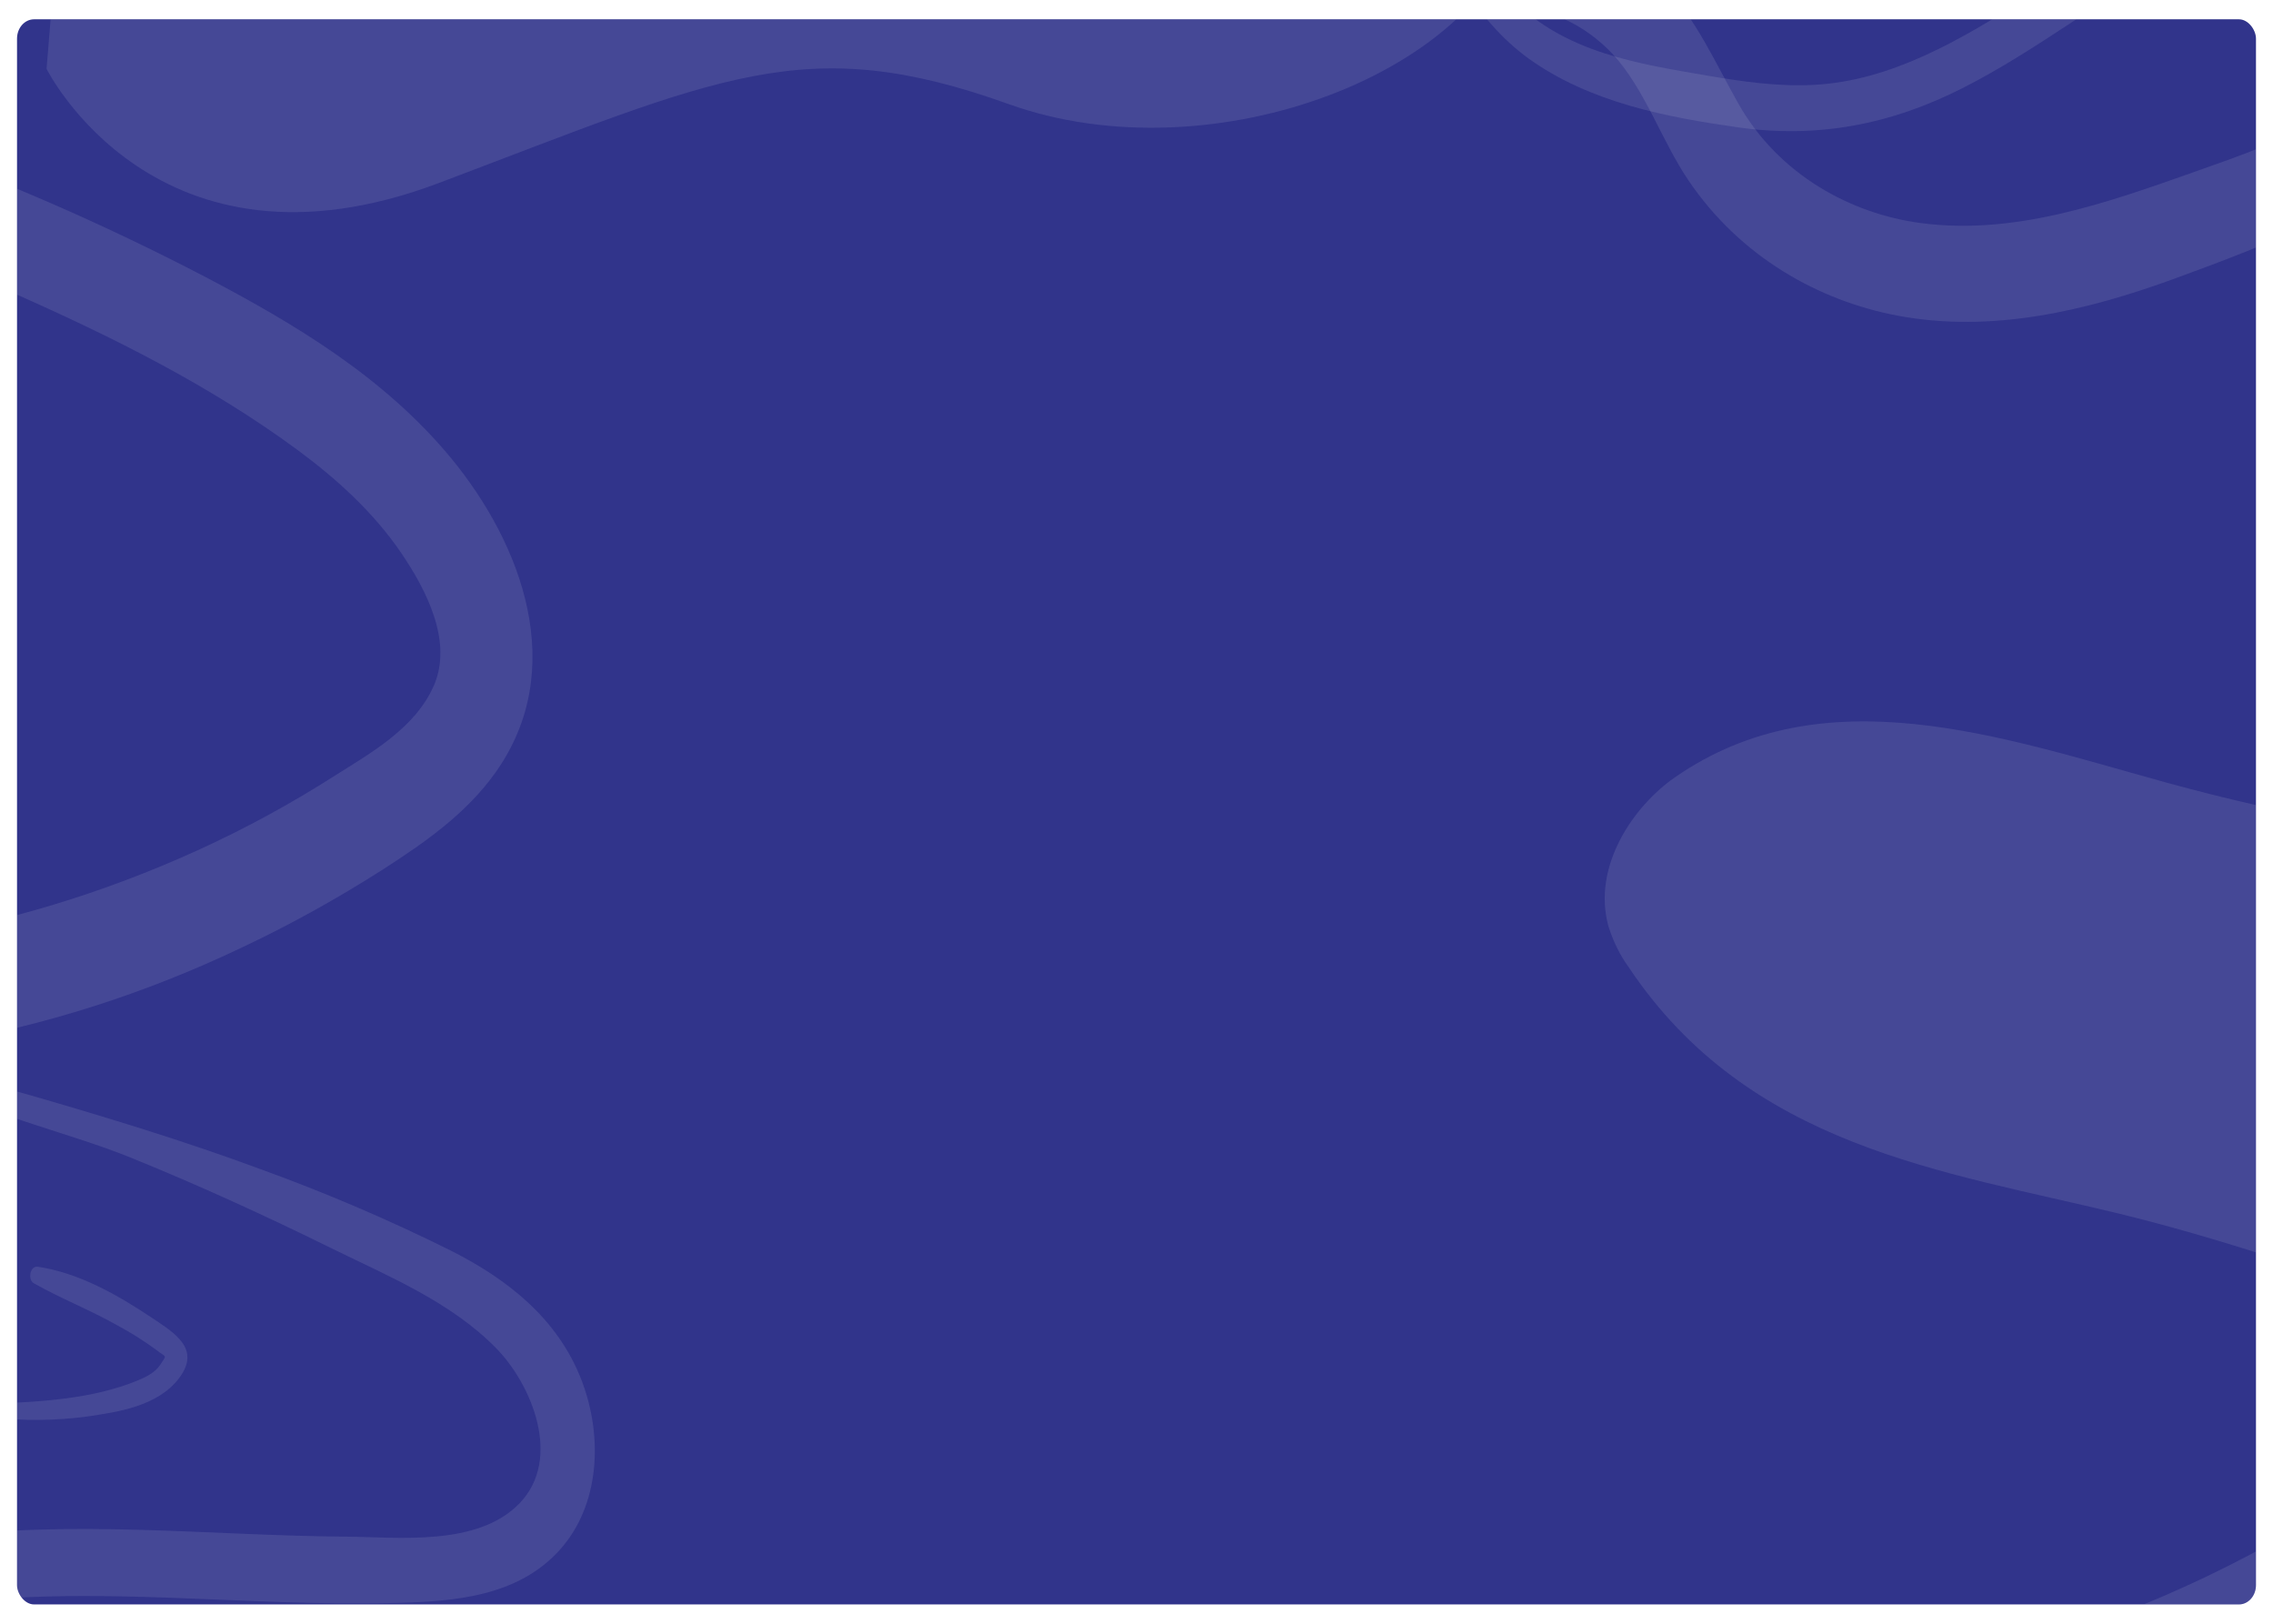 <svg width="700" height="500" viewBox="0 0 1068 673" preserveAspectRatio="none" fill="none" xmlns="http://www.w3.org/2000/svg">
	<g filter="url(#filter0_d)">
		<g clip-path="url(#clip0)">
			<rect x="8" y="4" width="1052" height="657" rx="8" fill="#31348B"/>
			<g style="mix-blend-mode:screen" opacity="0.1">
				<path d="M757.65 18.316C772.894 32.849 780.513 53.99 793.31 70.714C817.625 102.491 854.58 120.609 891.311 126.78C935.801 134.226 980.448 124.836 1022.32 111.302C1044.11 104.246 1066.02 97.053 1087.09 87.962C1108.16 78.871 1126.91 67.197 1145.87 54.41C1167.16 40.123 1190.04 28.624 1214.04 20.146C1226.19 15.787 1238.57 11.599 1250.95 8.019C1258.42 5.964 1265.52 2.807 1272.72 0.023L1267.45 -19.07C1262.47 -19.236 1257.49 -19.131 1252.53 -18.753C1240.19 -17.553 1227.95 -15.623 1215.87 -12.974C1193.82 -8.394 1172.45 -1.038 1152.21 8.944C1132.38 18.809 1114.73 32.792 1095.12 43.083C1074.58 53.882 1052.28 60.635 1030.26 67.5C988.983 80.366 946.337 93.629 902.212 88.421C870.065 84.634 835.707 68.602 816.698 38.798C805.737 21.611 796.906 3.9 782.515 -9.161L735 3.927C743.265 7.199 750.948 12.08 757.65 18.316Z" fill="white"/>
			</g>
			<g style="mix-blend-mode:screen" opacity="0.1">
				<path d="M1366.21 510.222C1273.36 483.253 1181.7 450.575 1091.55 412.312C1102.89 393.036 1123.74 386.405 1143.06 383.661C1209.62 374.241 1276.2 394.865 1342.53 406.527C1350.35 407.883 1358.24 409.08 1366.21 410.117V346.436C1249.58 356.926 1132.33 348.135 1017.64 320.301C940.654 301.597 857.044 275.233 786.893 318.243C767.483 330.133 748.017 355.057 755.729 379.866C758.003 386.253 761.256 392.05 765.312 396.946C821.8 471.533 913.308 481.366 995.233 498.926C1119.51 525.587 1240.37 580.807 1366.21 587.027V510.222Z" fill="white"/>
			</g>
			<g style="mix-blend-mode:screen" opacity="0.1">
				<path d="M21.881 24.537C21.881 24.537 73.448 116.053 206.098 71.88C338.749 27.707 378.206 8.848 473.951 39.148C569.695 69.447 699.4 25.747 715.178 -40.914H27.942L21.881 24.537Z" fill="white"/>
			</g>
			<g style="mix-blend-mode:screen" opacity="0.1">
				<path d="M1105.29 788.405C1105.29 788.405 792.132 821.871 570.361 687.187C569.199 686.504 568.323 685.425 567.895 684.149C567.467 682.873 567.515 681.486 568.031 680.243C568.547 679 569.495 677.985 570.702 677.384C571.909 676.784 573.293 676.639 574.598 676.975C659.735 698.375 886.003 737.58 1096.07 620.527L1105.29 788.405Z" fill="white"/>
			</g>
			<g style="mix-blend-mode:screen" opacity="0.1">
				<path d="M-186.43 437.486C-133.282 436.317 -80.402 436.414 -27.693 428.497C20.663 421.196 67.926 407.924 113.011 388.984C136.053 379.415 158.497 368.465 180.22 356.194C199.301 345.329 218.942 333.417 232.88 316.096C267.24 273.392 245.308 221.601 211.923 185.864C180.244 152.027 137.624 129.834 96.148 110.638C48.404 88.713 -0.703 69.884 -50.868 54.267C-79.493 45.173 -108.361 36.841 -137.474 29.273C-164.572 22.209 -192.181 16.825 -219.06 8.908C-232.868 4.942 -246.247 -0.387 -259 -7V27.519C-223.641 45.887 -182.531 54.316 -144.955 65.351C-93.781 80.455 -43.289 98.092 6.472 117.532C52.285 135.437 98.414 155.584 139.768 182.478C157.947 194.317 175.468 208.203 188.773 225.523C199.958 240.14 212.996 261.699 203.833 280.213C195.109 297.85 173.908 308.252 157.533 317.388C136.702 329.128 115.121 339.488 92.931 348.399C48.112 366.408 1.25 378.844 -46.603 385.427C-99.239 392.394 -152.46 390.445 -205.389 392.321C-222.447 392.93 -240.699 393.564 -259 395.245V440.531C-234.436 437.949 -209.312 437.973 -186.43 437.486Z" fill="white"/>
			</g>
			<g style="mix-blend-mode:screen" opacity="0.1">
				<path d="M718.03 20.138C747.256 38.67 783.474 44.588 816.245 48.736C853.777 53.492 888.324 47.707 922.44 32.387C957.168 16.814 988.623 -5.405 1022.88 -21.902C1042.99 -31.554 1063.75 -39.668 1085.02 -46.186C1093.37 -48.738 1101.8 -50.996 1110.26 -53.136L1105.99 -68.594C1085.46 -64.907 1065.34 -59.308 1045.86 -51.861C1012.94 -39.822 982.779 -22.008 952.208 -4.839C921.097 12.626 888.3 29.627 852.024 31.187C835.357 31.942 818.698 29.827 802.109 27.334C785.974 24.864 769.762 22.605 753.902 18.099C737.005 13.289 720.617 5.808 707.534 -7.262C705.222 -9.538 703.034 -11.955 700.983 -14.501L687 -10.65C695.29 1.752 705.865 12.244 718.03 20.138Z" fill="white"/>
			</g>
			<g style="mix-blend-mode:screen" opacity="0.1">
				<path d="M186.512 660.375C213.007 659.719 243.325 657.944 263.27 638.13C281.802 619.725 283.336 591.742 273.498 568.646C262.198 542.146 237.578 525.857 212.131 514.479C182.858 501.629 152.928 490.325 122.466 480.612C86.766 468.943 50.433 459.194 14.051 449.906C-1.262 446.286 -16.313 441.64 -31 436V445.482C-1.631 459.194 32.802 465.515 62.025 476.017C93.682 487.371 124.853 499.94 155.707 513.361C181.861 524.739 211.717 535.46 233.146 554.813C249.803 569.789 264.317 600.568 244.153 619.045C224.38 637.182 186.877 633.048 162.452 632.903C97.993 632.465 33.241 625.609 -31 633.51V661.591C-29.052 661.323 -27.079 661.032 -25.107 660.813C45.197 652.765 116.013 662.15 186.512 660.375Z" fill="white"/>
			</g>
			<g style="mix-blend-mode:screen" opacity="0.1">
				<path d="M64.603 568.209C43.566 575.815 19.307 577.066 -4 577.802V583.47C10.979 584.978 26.075 584.855 41.028 583.102C55.353 581.213 74.048 578.931 84.151 567.203C94.646 554.935 81.711 548.384 71.754 542.422C55.158 532.608 37.049 523.578 17.745 521.027C14.133 520.561 12.864 526.326 15.915 527.897C28.703 534.276 42.297 538.913 55.109 545.317C61.623 548.385 67.918 551.902 73.95 555.843C78.197 558.812 78.489 557.266 75.341 561.609C72.901 564.995 68.19 566.884 64.603 568.209Z" fill="white"/>
			</g>
		</g>
	</g>
	<defs>
		<filter id="filter0_d" x="0" y="0" width="1068" height="673" filterUnits="userSpaceOnUse" color-interpolation-filters="sRGB">
			<feFlood flood-opacity="0" result="BackgroundImageFix"/>
			<feColorMatrix in="SourceAlpha" type="matrix" values="0 0 0 0 0 0 0 0 0 0 0 0 0 0 0 0 0 0 127 0" result="hardAlpha"/>
			<feOffset dy="4"/>
			<feGaussianBlur stdDeviation="4"/>
			<feColorMatrix type="matrix" values="0 0 0 0 0 0 0 0 0 0 0 0 0 0 0 0 0 0 0.1 0"/>
			<feBlend mode="normal" in2="BackgroundImageFix" result="effect1_dropShadow"/>
			<feBlend mode="normal" in="SourceGraphic" in2="effect1_dropShadow" result="shape"/>
		</filter>
		<linearGradient id="paint0_linear" x1="42638.2" y1="38327.3" x2="42638.2" y2="34804.6" gradientUnits="userSpaceOnUse">
			<stop stop-color="white" stop-opacity="0.6"/>
			<stop offset="1" stop-color="white" stop-opacity="0.1"/>
		</linearGradient>
		<linearGradient id="paint1_linear" x1="47573.7" y1="38327.3" x2="47573.7" y2="34804.6" gradientUnits="userSpaceOnUse">
			<stop stop-color="white" stop-opacity="0.6"/>
			<stop offset="1" stop-color="white" stop-opacity="0.1"/>
		</linearGradient>
		<clipPath id="clip0">
			<rect x="8" y="4" width="1052" height="657" rx="8" fill="white"/>
		</clipPath>
	</defs>
</svg>